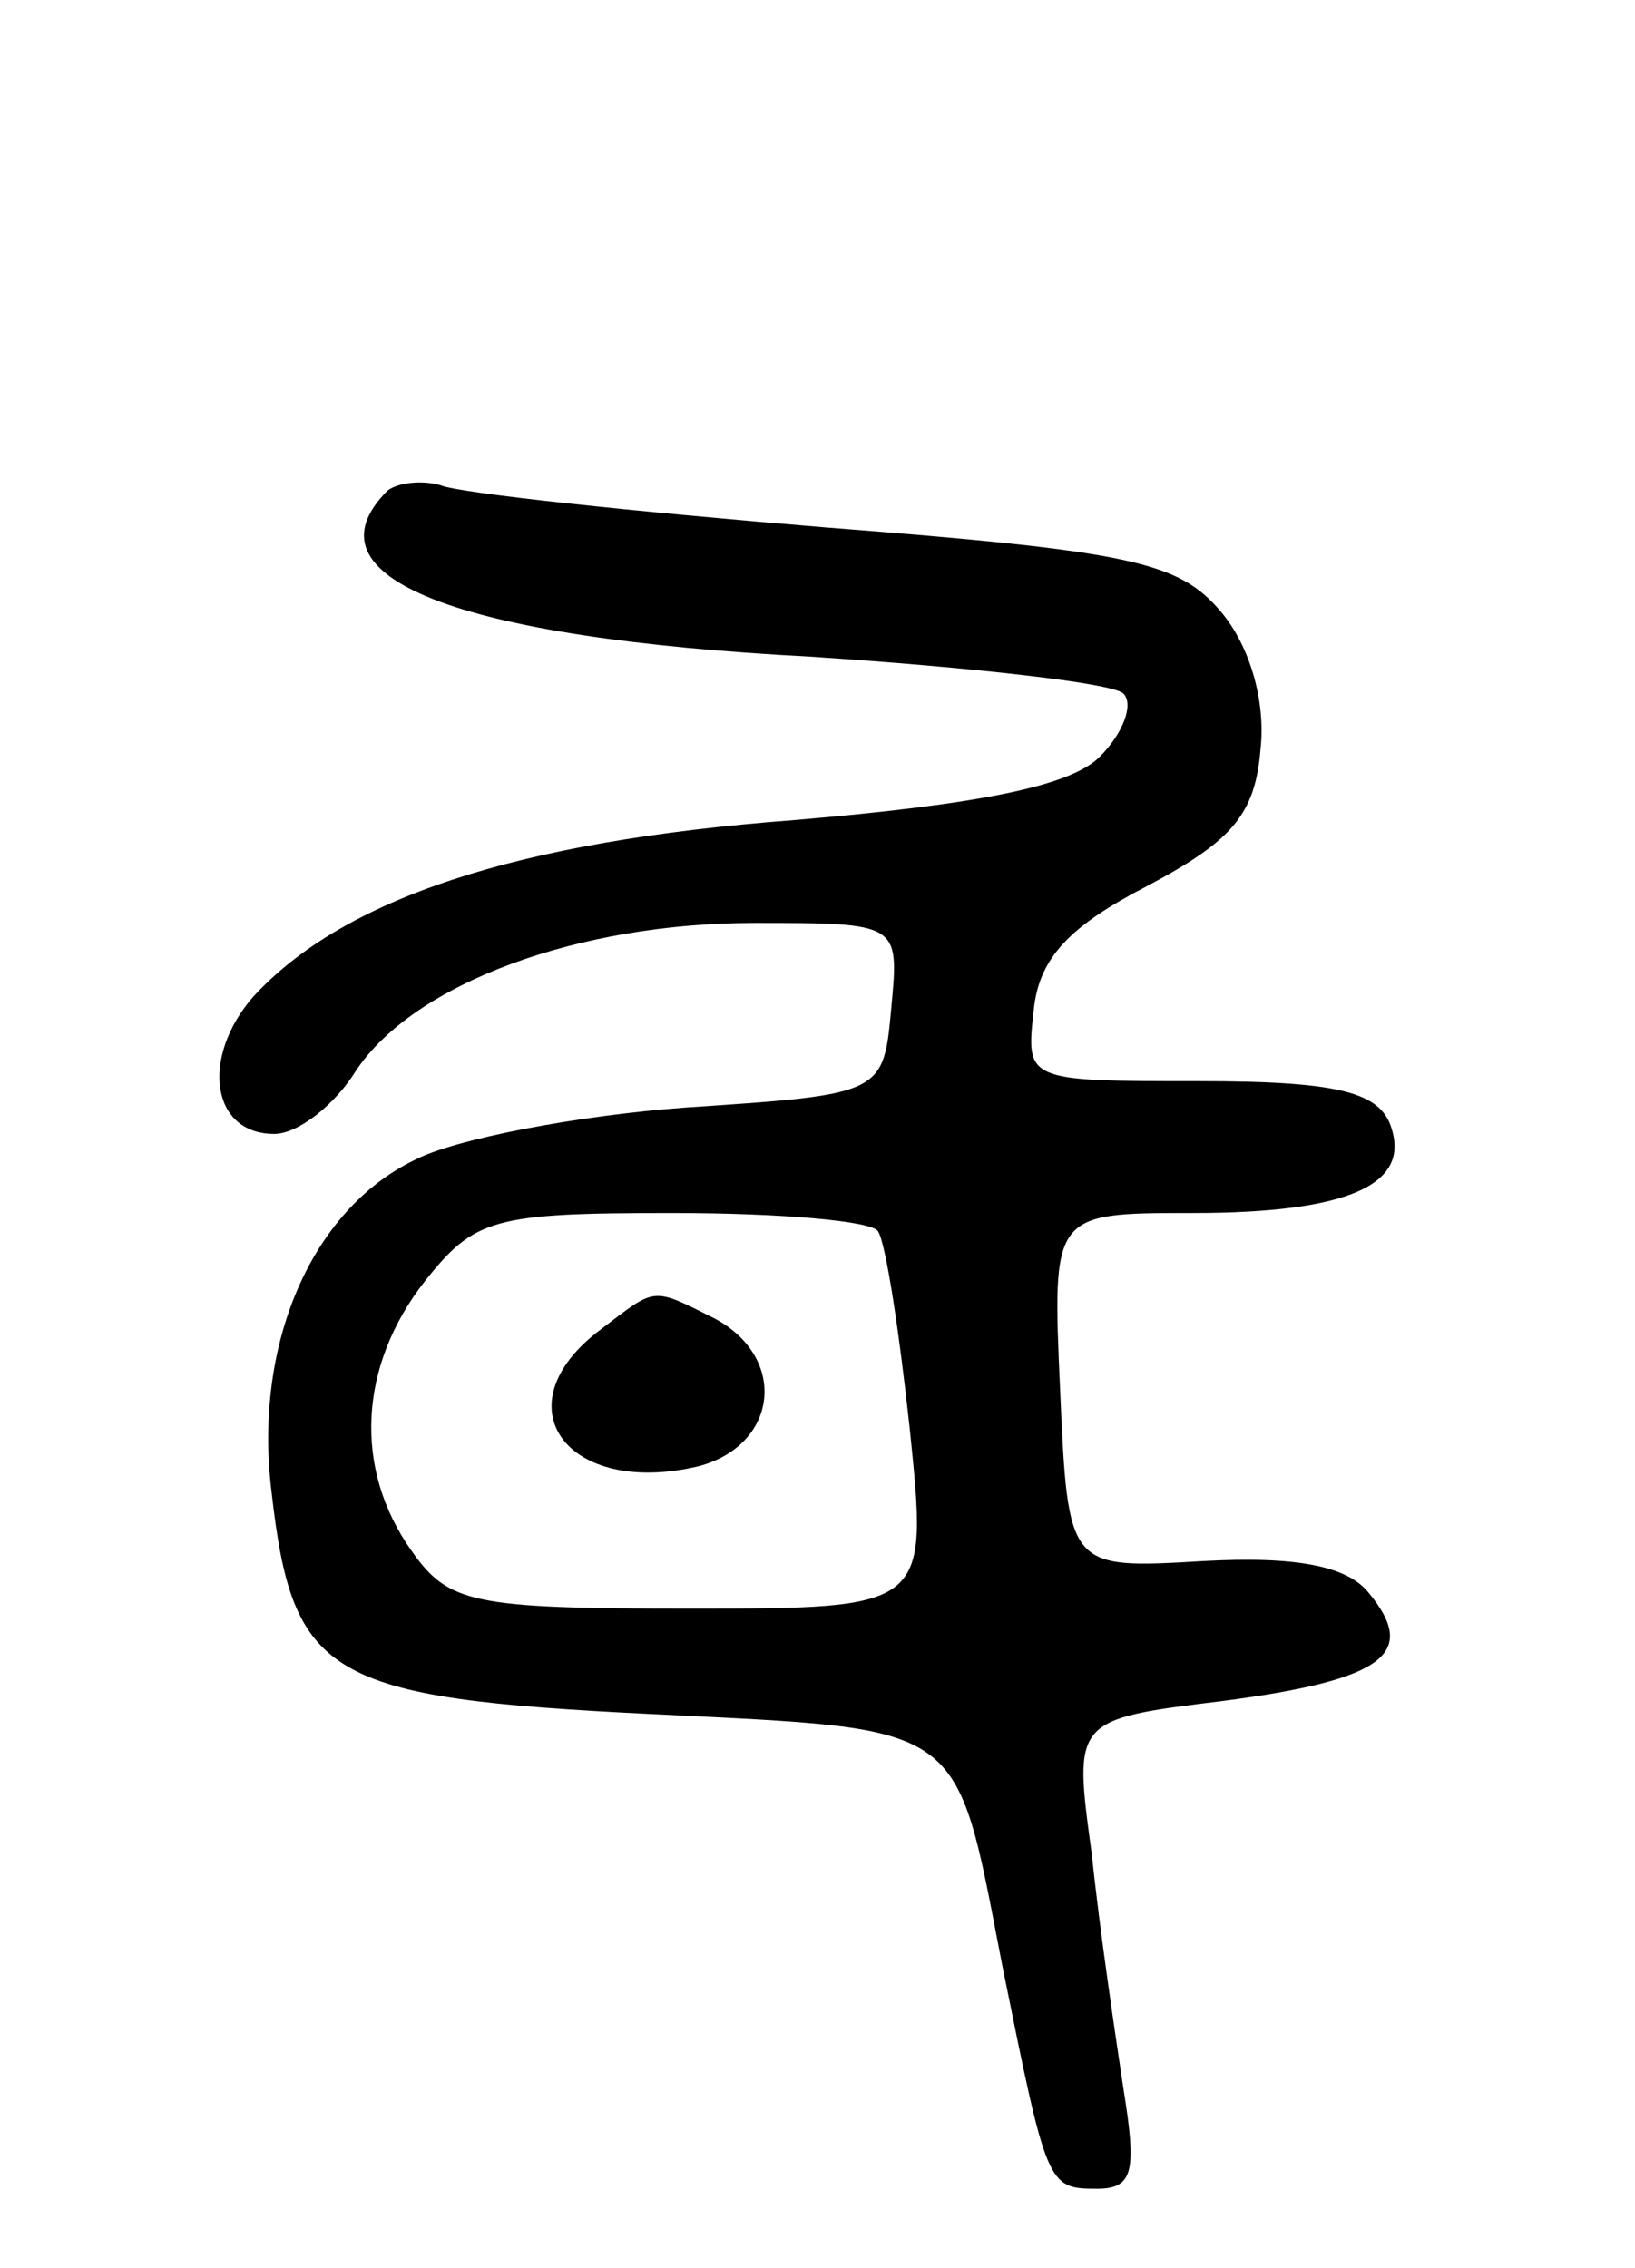 <svg version="1.0" xmlns="http://www.w3.org/2000/svg"
 width="62pt" height="86pt" viewBox="0 0 62 86"
 preserveAspectRatio="xMidYMid meet">
<g transform="translate(0,86) scale(0.1,-0.1)"
fill="#000000" stroke="none">
<path d="M147 674 c-33 -33 26 -56 160 -63 61 -4 115 -10 119 -14 4 -4 0 -15
-9 -24 -11 -11 -45 -18 -116 -24 -106 -8 -171 -30 -205 -67 -20 -23 -16 -52 8
-52 9 0 23 11 31 24 22 33 84 56 151 56 55 0 55 0 52 -32 -3 -33 -3 -33 -78
-38 -41 -3 -88 -12 -103 -20 -39 -19 -61 -70 -54 -126 8 -70 21 -78 144 -84
120 -6 115 -2 133 -95 17 -84 17 -85 36 -85 14 0 15 7 10 38 -3 20 -9 60 -12
89 -7 51 -7 51 50 58 61 8 74 18 55 41 -8 10 -27 14 -63 12 -51 -3 -51 -3 -54
65 -3 67 -3 67 50 67 60 0 84 11 75 34 -5 12 -21 16 -72 16 -66 0 -66 0 -63
27 2 20 14 32 43 47 32 17 41 27 43 52 2 18 -4 39 -15 52 -16 19 -34 23 -150
32 -73 6 -139 13 -146 16 -7 2 -16 1 -20 -2z m186 -281 c3 -5 8 -38 12 -75 7
-68 7 -68 -84 -68 -82 0 -91 2 -105 22 -22 31 -20 70 5 102 19 24 26 26 94 26
41 0 76 -3 78 -7z"/>
<path d="M228 356 c-39 -29 -13 -64 37 -52 30 8 34 41 6 56 -24 12 -22 12 -43
-4z"/>
</g>
</svg>
